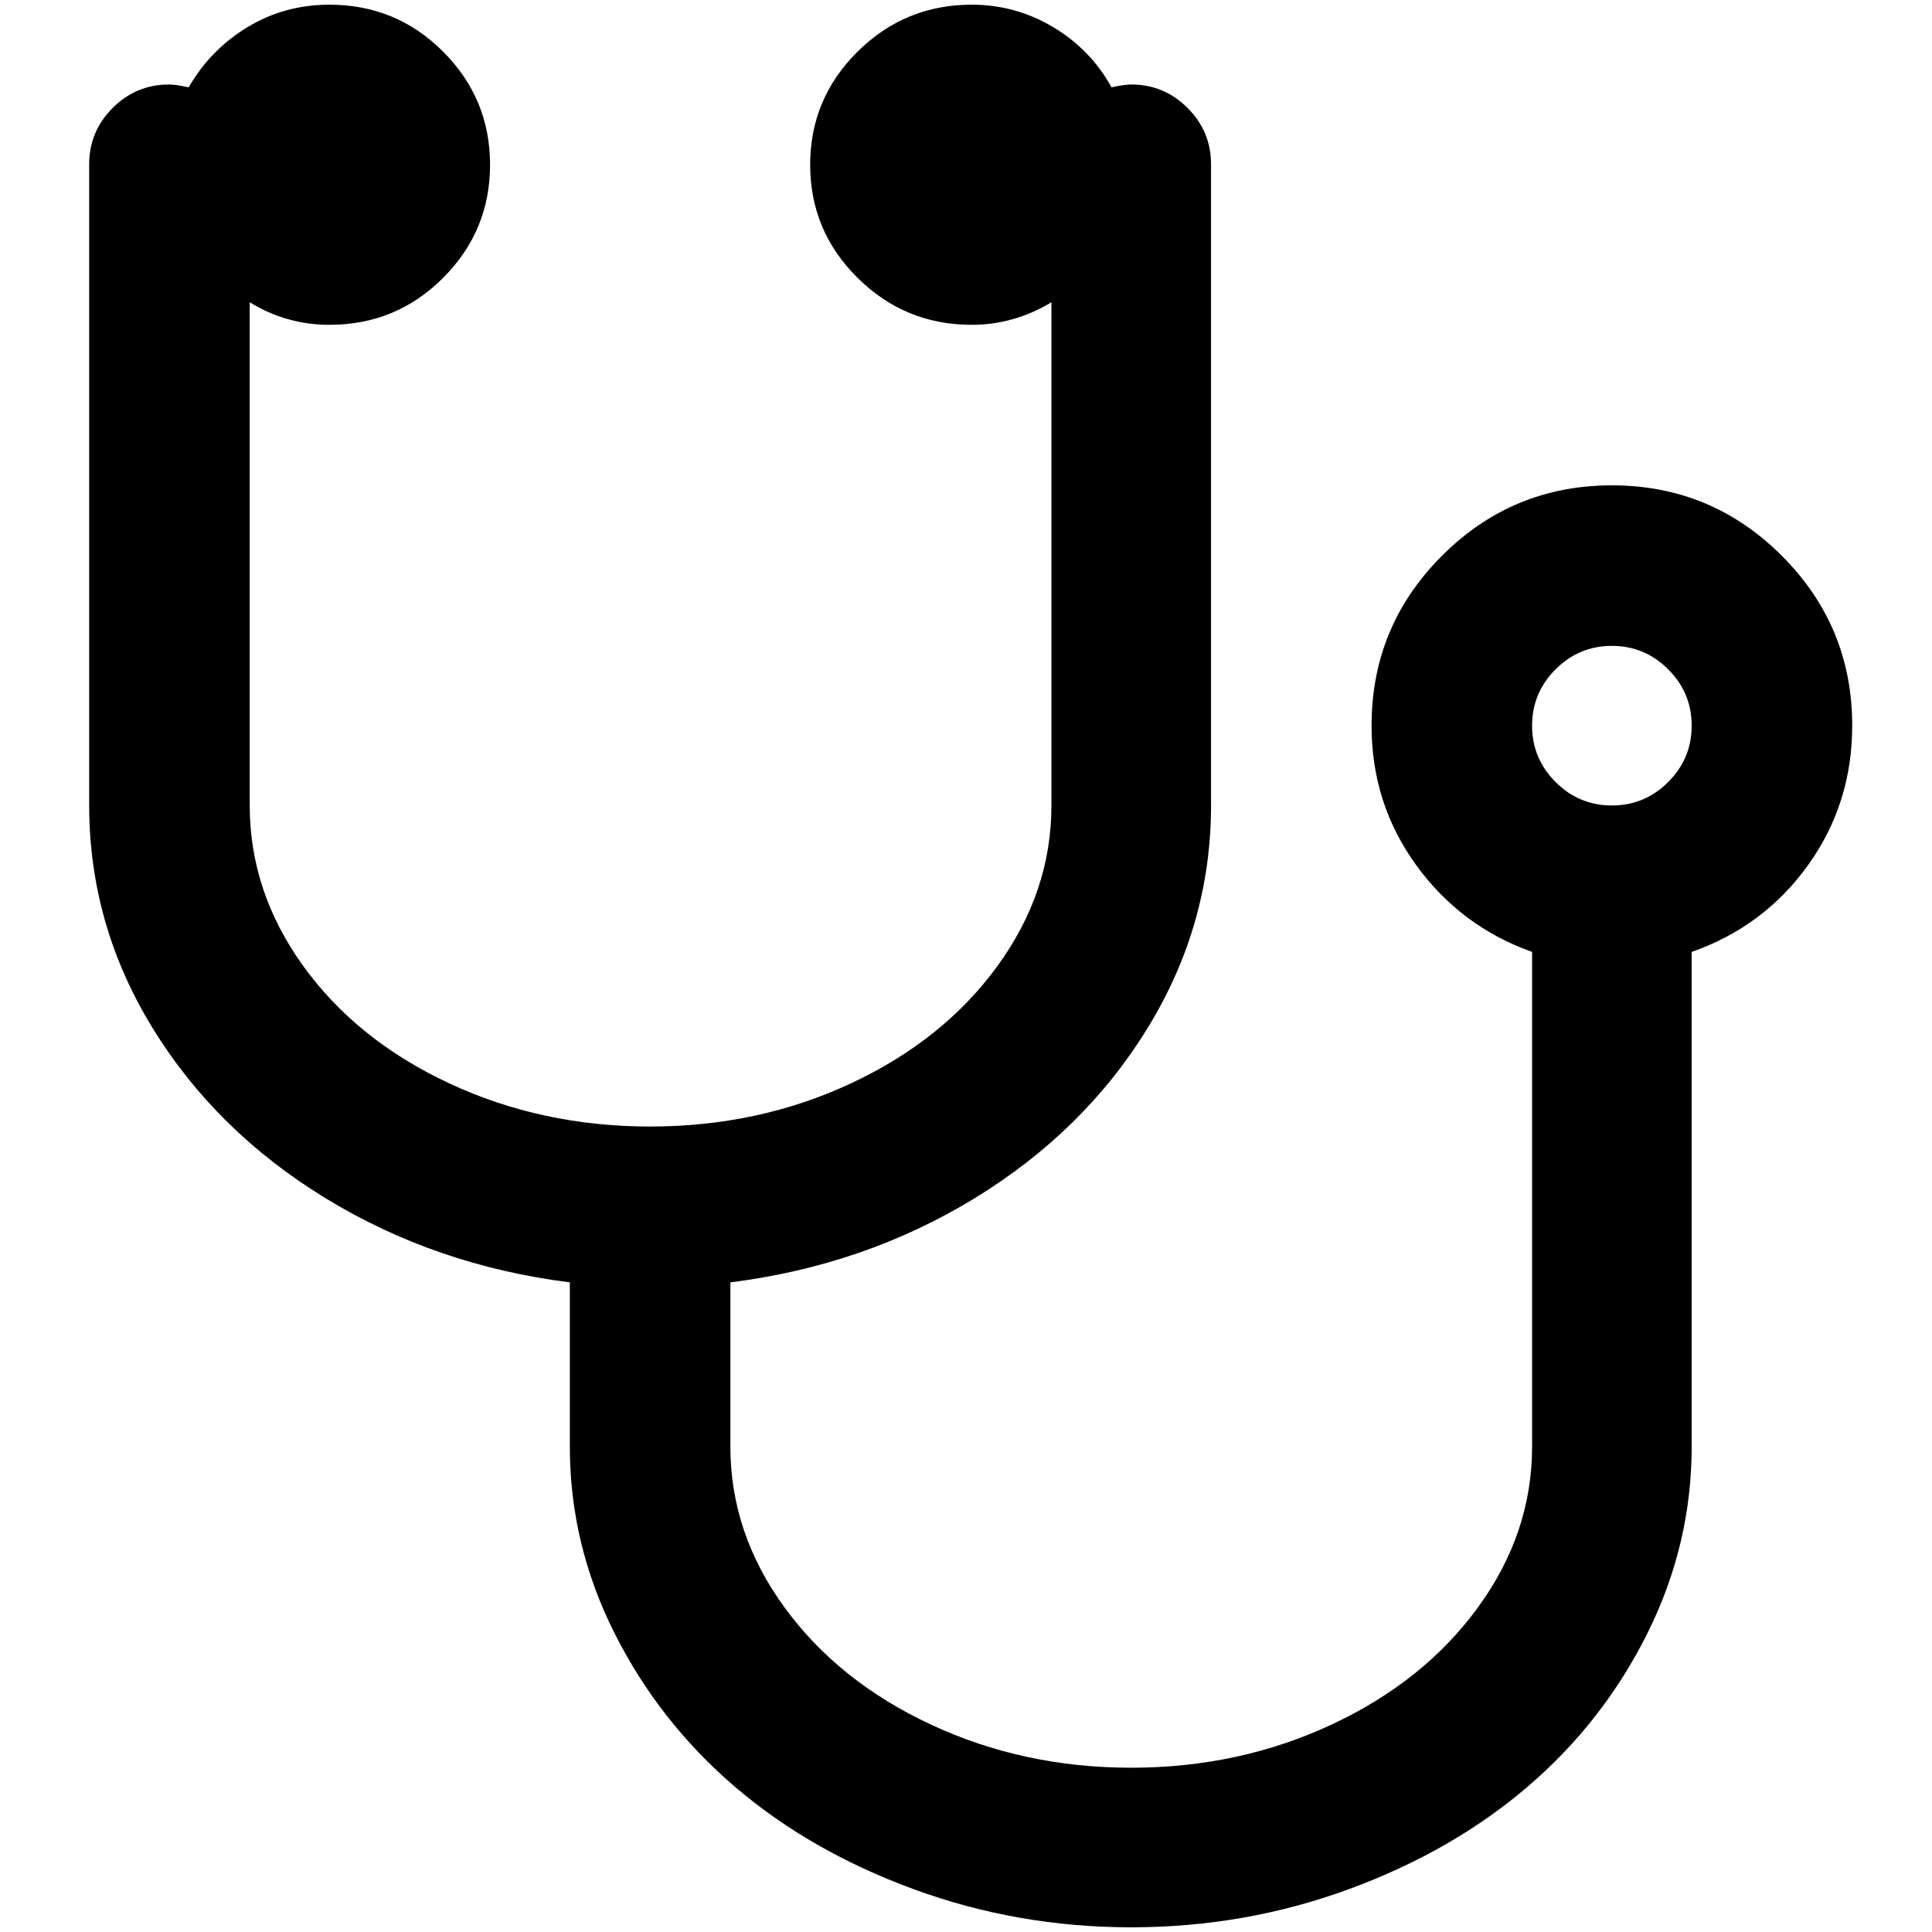 <?xml version="1.0" standalone="no"?>
<!DOCTYPE svg PUBLIC "-//W3C//DTD SVG 1.1//EN" "http://www.w3.org/Graphics/SVG/1.1/DTD/svg11.dtd" >
<svg xmlns="http://www.w3.org/2000/svg" xmlns:xlink="http://www.w3.org/1999/xlink" version="1.1" width="2048" height="2048" viewBox="-10 0 2058 2048">
   <path fill="currentColor"
d="M1792 768q0 -35 -25 -60t-60 -25t-60 25t-25 60t25 60t60 25t60 -25t25 -60zM1963 768q0 83 -47 148.5t-124 92.5v527q0 104 -47 198.5t-127.5 163.5t-191 109.5t-231.5 40.5t-231.5 -40.5t-191 -109.5t-128 -163.5t-47.5 -198.5v-175q-143 -18 -260 -89.5t-184.5 -181.5
t-67.5 -237v-683q0 -35 25 -60t60 -25q7 0 21 3q23 -40 62.5 -64t87.5 -24q71 0 121 50t50 120.5t-50 120.5t-121 50q-46 0 -85 -24v536q0 92 57 171t155.5 125t214 46t214 -46t156 -125t57.5 -171v-536q-40 24 -85 24q-71 0 -121.5 -50t-50.5 -120.5t50.5 -120.5t121.5 -50
q47 0 87 24t62 64q14 -3 21 -3q35 0 60 25t25 60v683q0 127 -67.5 237t-184.5 181.5t-260 89.5v175q0 92 57.5 171t156 125t213.5 46t213.5 -46t156 -125t57.5 -171v-527q-76 -27 -123.5 -92.5t-47.5 -148.5q0 -106 75 -181t181 -75t181 75t75 181z" />
</svg>
